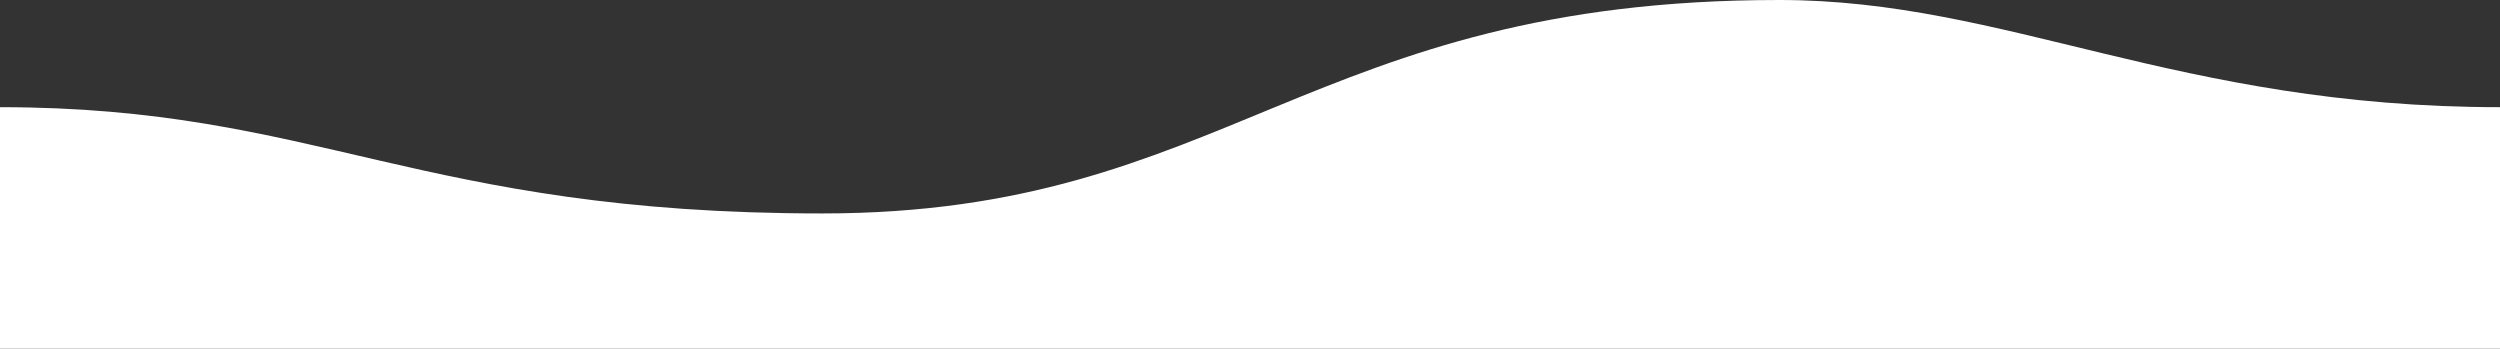 <?xml version="1.0" encoding="UTF-8"?>
<svg width="1311px" height="183px" viewBox="0 0 1311 183" version="1.1" xmlns="http://www.w3.org/2000/svg" xmlns:xlink="http://www.w3.org/1999/xlink">
    <rect x="0" y="0" width="1311" height="183" fill="#333333" stroke="none"/>
    <!-- Generator: Sketch 48.2 (47327) - http://www.bohemiancoding.com/sketch -->
    <title>Rectangle 2</title>
    <desc>Created with Sketch.</desc>
    <defs></defs>
    <g id="Page-6" stroke="none" stroke-width="1" fill="none" fill-rule="evenodd">
        <path d="M0,56.205 C166.938,56.214 218.606,111.93 431.199,111.93 C643.792,111.93 685.879,0 933.121,0 C1052.243,-0 1141.781,56.205 1311,56.205 C1311,55.826 1311,98.062 1311,182.914 L0,182.914 C3.70119434e-18,98.441 3.70119434e-18,56.205 0,56.205 Z" id="Rectangle-2" fill="#FFFFFF"></path>
    </g>
</svg>